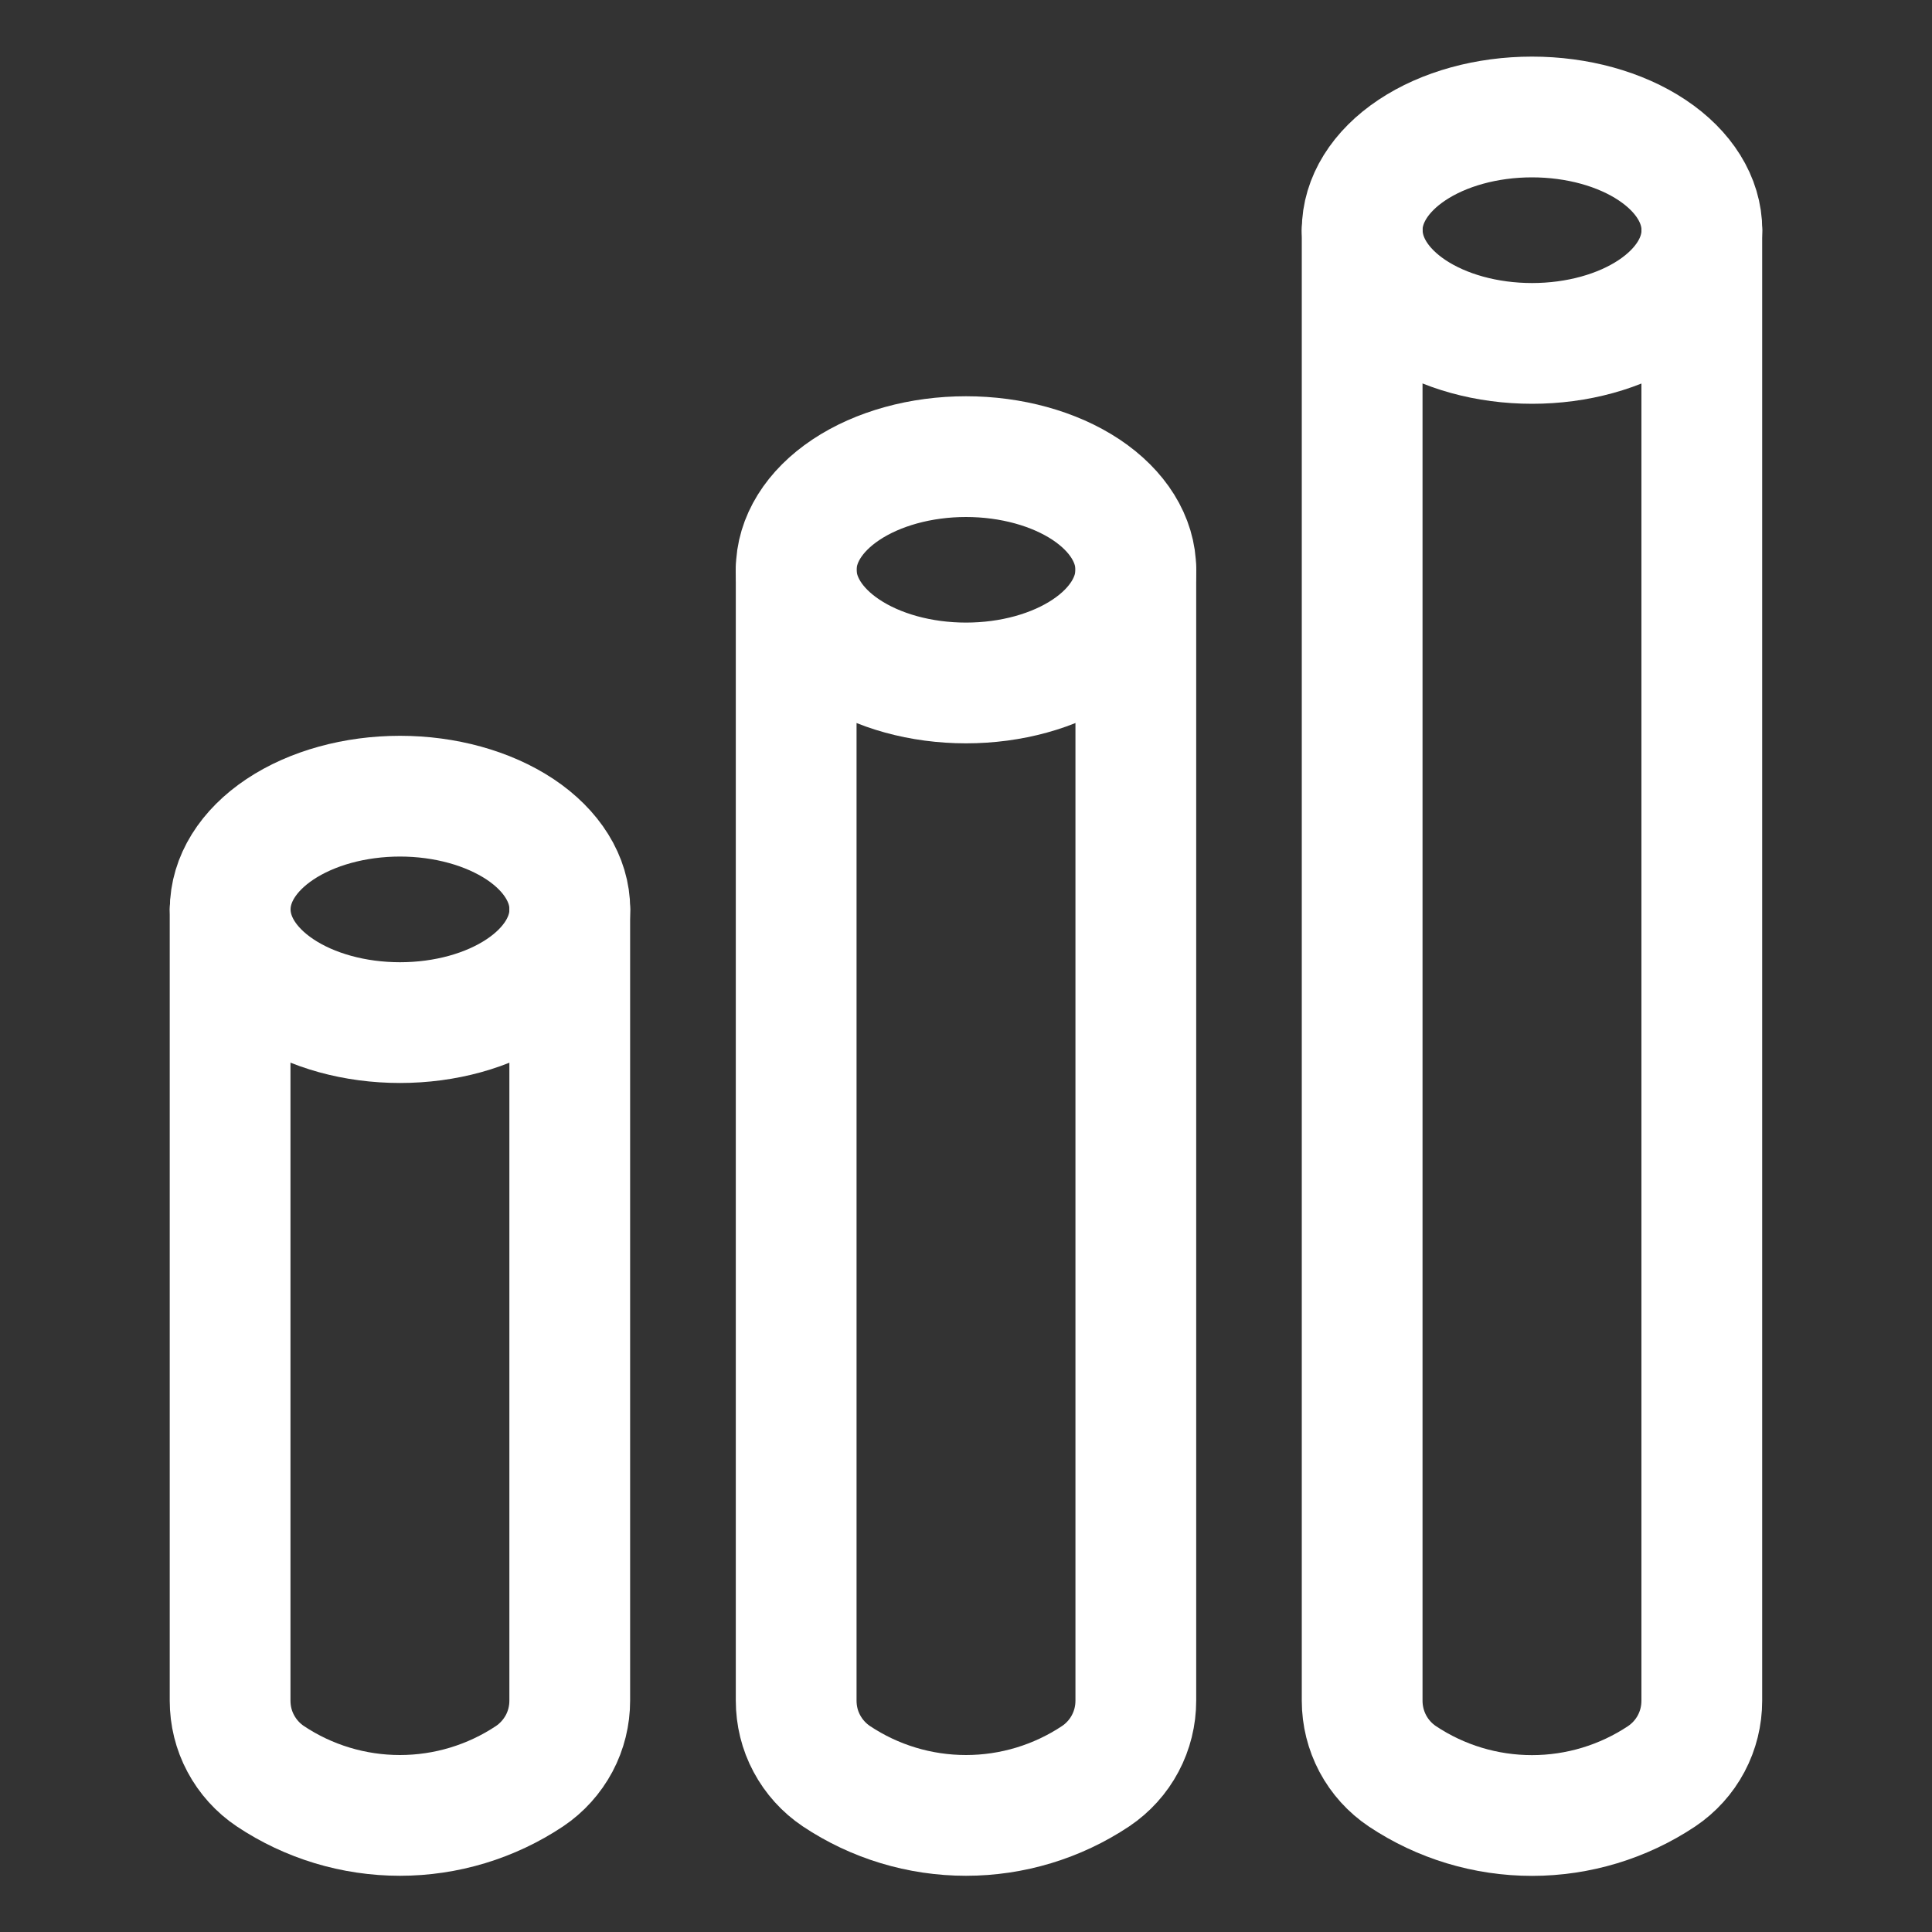 <svg xmlns="http://www.w3.org/2000/svg" fill="none" viewBox="-0.625 -0.625 20 20" height="20" width="20" id="Analytics-Bars-3-D--Streamline-Ultimate.svg"><rect x="-0.625" y="-0.625" width="20" height="20" fill="#333333" stroke="none"/><desc>Analytics Bars 3 D Streamline Icon: https://streamlinehq.com</desc><path stroke="#ffffff" stroke-linecap="round" stroke-linejoin="round" d="M5.273 8.789v8.191c0 0.154 -0.037 0.306 -0.11 0.443 -0.073 0.136 -0.178 0.253 -0.306 0.339 -0.398 0.265 -0.865 0.406 -1.342 0.406 -0.478 0 -0.945 -0.141 -1.342 -0.406 -0.128 -0.086 -0.233 -0.202 -0.306 -0.339 -0.073 -0.136 -0.11 -0.288 -0.11 -0.443V8.789" stroke-width="1.25"></path><path stroke="#ffffff" stroke-linecap="round" stroke-linejoin="round" d="M1.758 8.789c0 0.311 0.185 0.609 0.515 0.829S3.049 9.961 3.516 9.961c0.466 0 0.913 -0.123 1.243 -0.343 0.33 -0.22 0.515 -0.518 0.515 -0.829 0 -0.311 -0.185 -0.609 -0.515 -0.829C4.429 7.741 3.982 7.617 3.516 7.617c-0.466 0 -0.913 0.123 -1.243 0.343 -0.33 0.22 -0.515 0.518 -0.515 0.829Z" stroke-width="1.25"></path><path stroke="#ffffff" stroke-linecap="round" stroke-linejoin="round" d="M11.133 5.273v11.707c0 0.154 -0.037 0.306 -0.11 0.443 -0.072 0.136 -0.178 0.253 -0.306 0.339 -0.398 0.265 -0.865 0.406 -1.342 0.406 -0.478 0 -0.945 -0.141 -1.342 -0.406 -0.128 -0.086 -0.233 -0.202 -0.306 -0.339 -0.073 -0.136 -0.11 -0.288 -0.11 -0.443V5.273" stroke-width="1.25"></path><path stroke="#ffffff" stroke-linecap="round" stroke-linejoin="round" d="M7.617 5.273c0 0.311 0.185 0.609 0.515 0.829 0.33 0.22 0.777 0.343 1.243 0.343s0.913 -0.123 1.243 -0.343c0.33 -0.22 0.515 -0.518 0.515 -0.829 0 -0.311 -0.185 -0.609 -0.515 -0.829C10.288 4.225 9.841 4.102 9.375 4.102s-0.913 0.123 -1.243 0.343c-0.33 0.22 -0.515 0.518 -0.515 0.829Z" stroke-width="1.25"></path><path stroke="#ffffff" stroke-linecap="round" stroke-linejoin="round" d="M16.992 1.758v15.223c0 0.154 -0.037 0.306 -0.11 0.443 -0.072 0.136 -0.178 0.253 -0.306 0.339 -0.398 0.265 -0.865 0.406 -1.342 0.406 -0.478 0 -0.945 -0.141 -1.342 -0.406 -0.128 -0.086 -0.233 -0.202 -0.306 -0.339 -0.072 -0.136 -0.11 -0.288 -0.11 -0.443V1.758" stroke-width="1.25"></path><path stroke="#ffffff" stroke-linecap="round" stroke-linejoin="round" d="M13.477 1.758c0 0.311 0.185 0.609 0.515 0.829 0.33 0.22 0.777 0.343 1.243 0.343s0.913 -0.123 1.243 -0.343c0.33 -0.22 0.515 -0.518 0.515 -0.829 0 -0.311 -0.185 -0.609 -0.515 -0.829C16.148 0.709 15.701 0.586 15.234 0.586s-0.913 0.123 -1.243 0.343c-0.33 0.22 -0.515 0.518 -0.515 0.829Z" stroke-width="1.25"></path></svg>